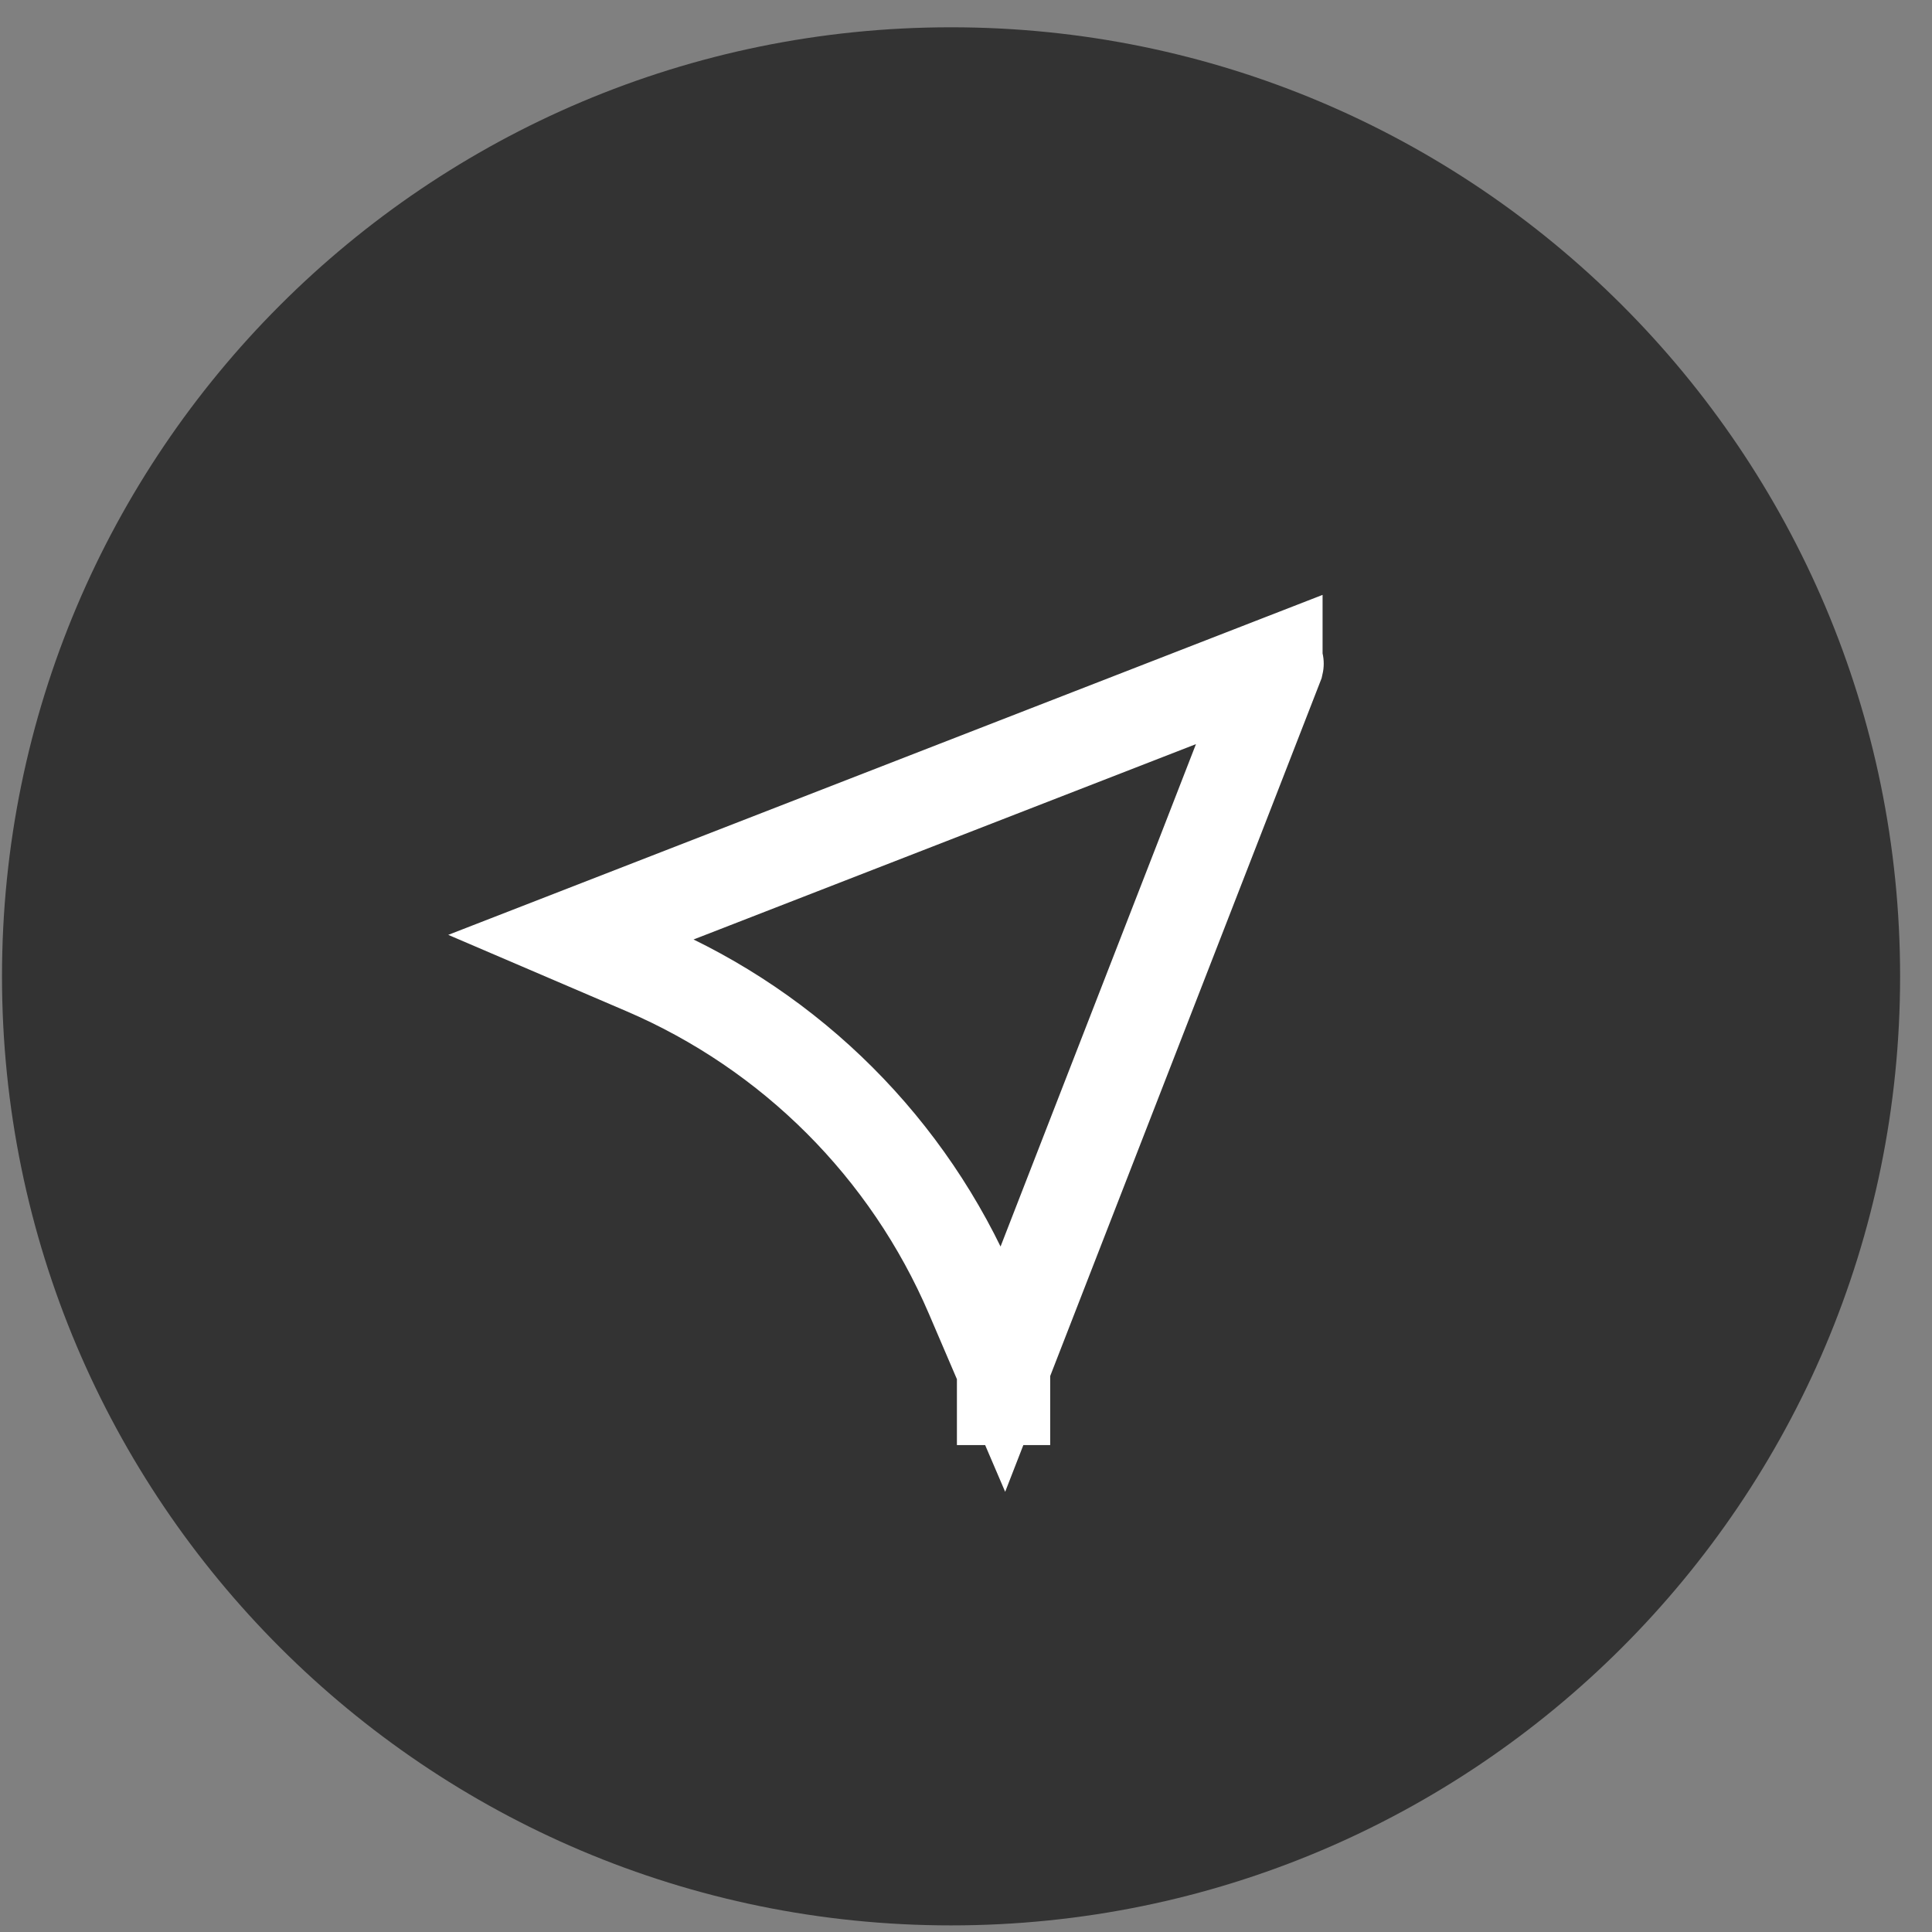 <svg width="57" height="57" viewBox="0 0 57 57" fill="none" xmlns="http://www.w3.org/2000/svg">
<rect x="0" y="0" width="57" height="57" fill="#808080" stroke="none"/>
<g clip-path="url(#clip0_1_7005)">
<path d="M28.059 56.805C43.523 56.805 56.059 44.269 56.059 28.805C56.059 13.341 43.523 0.805 28.059 0.805C12.595 0.805 0.059 13.341 0.059 28.805C0.059 44.269 12.595 56.805 28.059 56.805Z" fill="#333333"/>
<path d="M29.607 41.262L29.609 42.022V41.261M29.607 41.262L29.609 41.261M29.607 41.262L29.609 41.261M29.607 41.262L29.608 41.26H29.609V41.261M29.609 40.927V41.259H29.607V40.927H29.609ZM37.645 19.562C37.65 19.561 37.654 19.561 37.659 19.561C37.664 19.562 37.669 19.565 37.672 19.568C37.675 19.572 37.678 19.576 37.679 19.58C37.68 19.584 37.679 19.589 37.678 19.593L29.594 40.378L28.669 38.219C26.81 33.882 23.355 30.427 19.019 28.568L16.86 27.643L37.645 19.561L37.645 19.562Z" stroke="white" stroke-width="2.75"/>
</g>
<defs>
<clipPath id="clip0_1_7005">
<rect width="56" height="56" fill="white" transform="translate(0.059 0.805)"/>
</clipPath>
</defs>
</svg>
